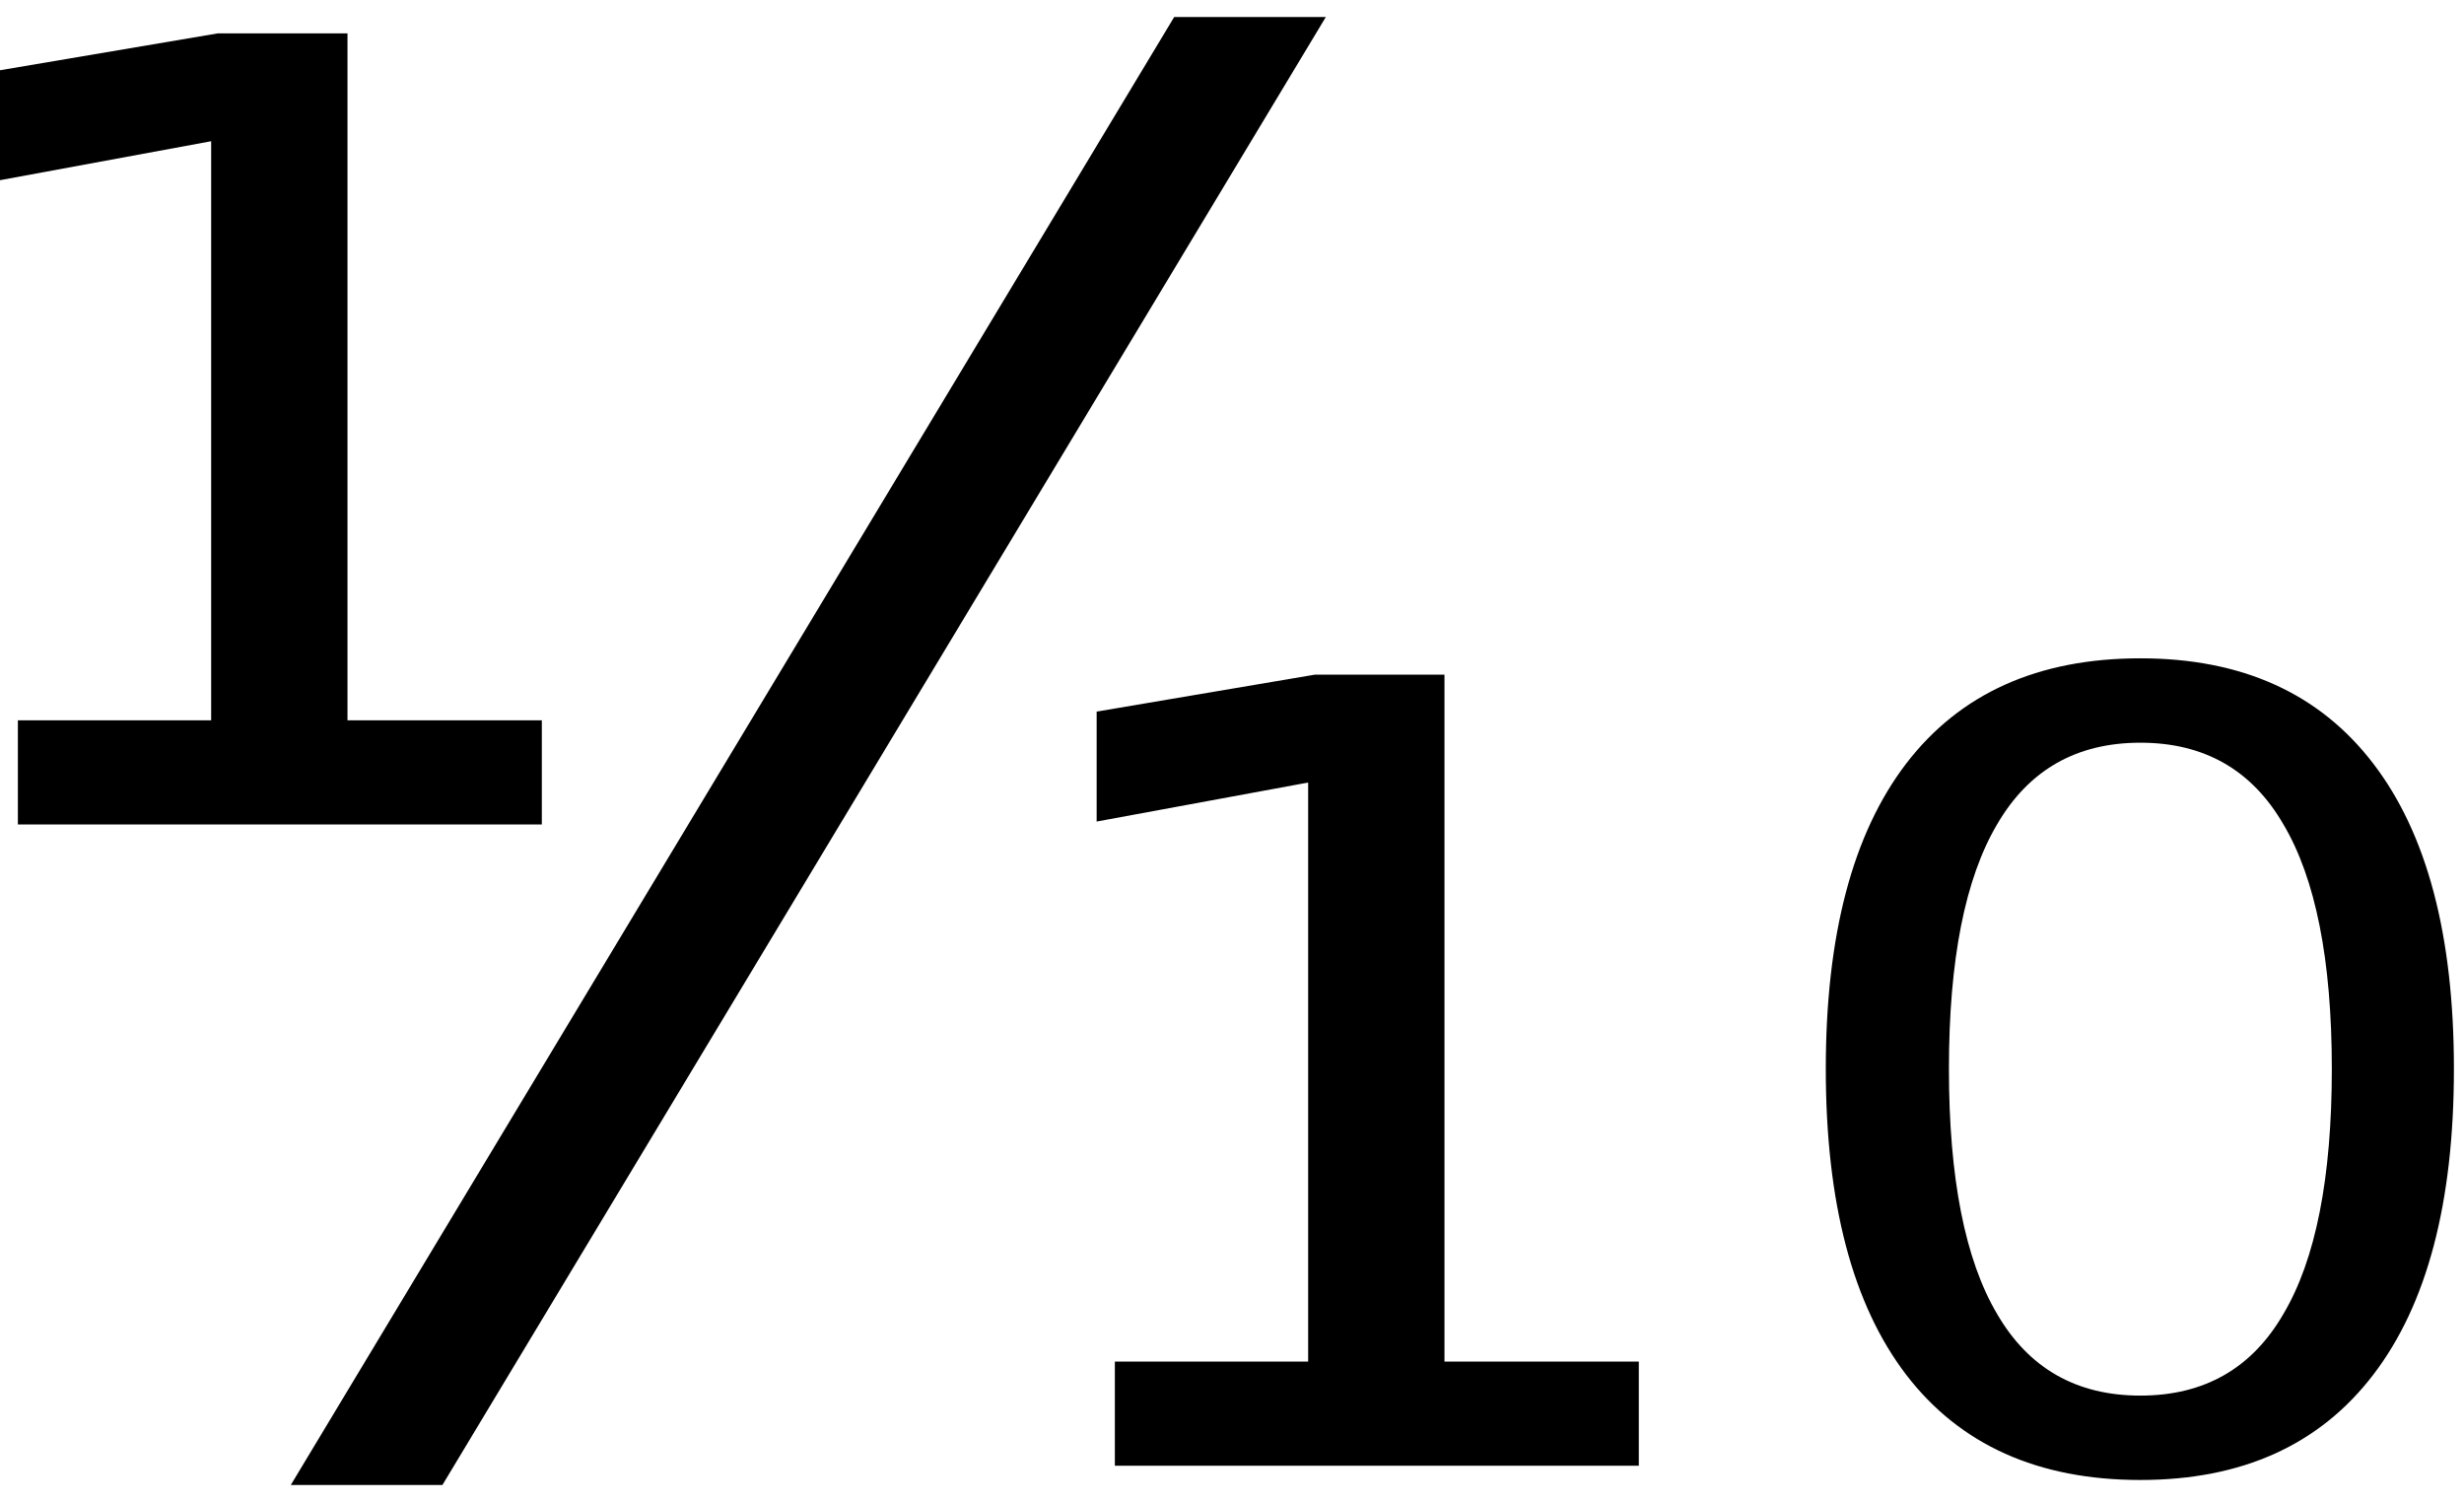<?xml version="1.0" encoding="UTF-8" standalone="no"?>
<!-- Created with Inkscape (http://www.inkscape.org/) -->

<svg
   xmlns:dc="http://purl.org/dc/elements/1.1/"
   xmlns:cc="http://creativecommons.org/ns#"
   xmlns:rdf="http://www.w3.org/1999/02/22-rdf-syntax-ns#"
   xmlns:svg="http://www.w3.org/2000/svg"
   xmlns="http://www.w3.org/2000/svg"
   xmlns:inkscape="http://www.inkscape.org/namespaces/inkscape"
   version="1.1"
   width="182.5"
   height="111.25"
   id="svg2"
   xml:space="preserve"><defs
     id="defs6" /><g
     transform="matrix(1.25,0,0,-1.25,0,111.25)"
     id="g10"><g
       transform="scale(0.1,0.1)"
       id="g12"><path
         d="m 695.738,879.91 89.852,0 -523.442,-869.851 -89.847,0 L 695.738,879.91 z M 10.59,463.191 l 114.531,0 0,343.118 -125.32,-23.118 0,65.149 129.219,21.879 76.878,0 0,-407.028 115.153,0 0,-61.722 -310.461,0 0,61.722 z M 660.59,83.191 l 114.531,0 0,343.118 -125.32,-23.118 0,65.149 129.219,21.879 76.878,0 0,-407.028 115.153,0 0,-61.723 -310.461,0 0,61.723 z m 692.34,318.43 c -18.67,32.188 -46.88,48.289 -84.69,48.289 -37.81,0 -66.09,-16.101 -84.84,-48.289 -19.06,-32.18 -28.6,-80.543 -28.6,-145 0,-64.68 9.54,-113.121 28.6,-145.312 18.75,-32.188 47.03,-48.278 84.84,-48.278 37.81,0 66.02,16.09 84.69,48.278 19.14,32.191 28.75,80.632 28.75,145.312 0,64.457 -9.61,112.82 -28.75,145 z m -84.69,98.289 c 60.2,0 106.17,-20.789 137.97,-62.351 31.88,-41.559 47.81,-101.868 47.81,-180.938 0,-79.293 -15.93,-139.68 -47.81,-181.25 -31.8,-41.562 -77.77,-62.34 -137.97,-62.34 -60.62,0 -106.87,20.777 -138.75,62.34 -31.79,41.57 -47.65,101.957 -47.65,181.25 0,79.07 15.86,139.379 47.65,180.938 31.88,41.562 78.13,62.351 138.75,62.351 z"
         inkscape:connector-curvature="0"
         id="path14"
         style="fill:#000000;fill-opacity:1;fill-rule:nonzero;stroke:none" /></g></g></svg>